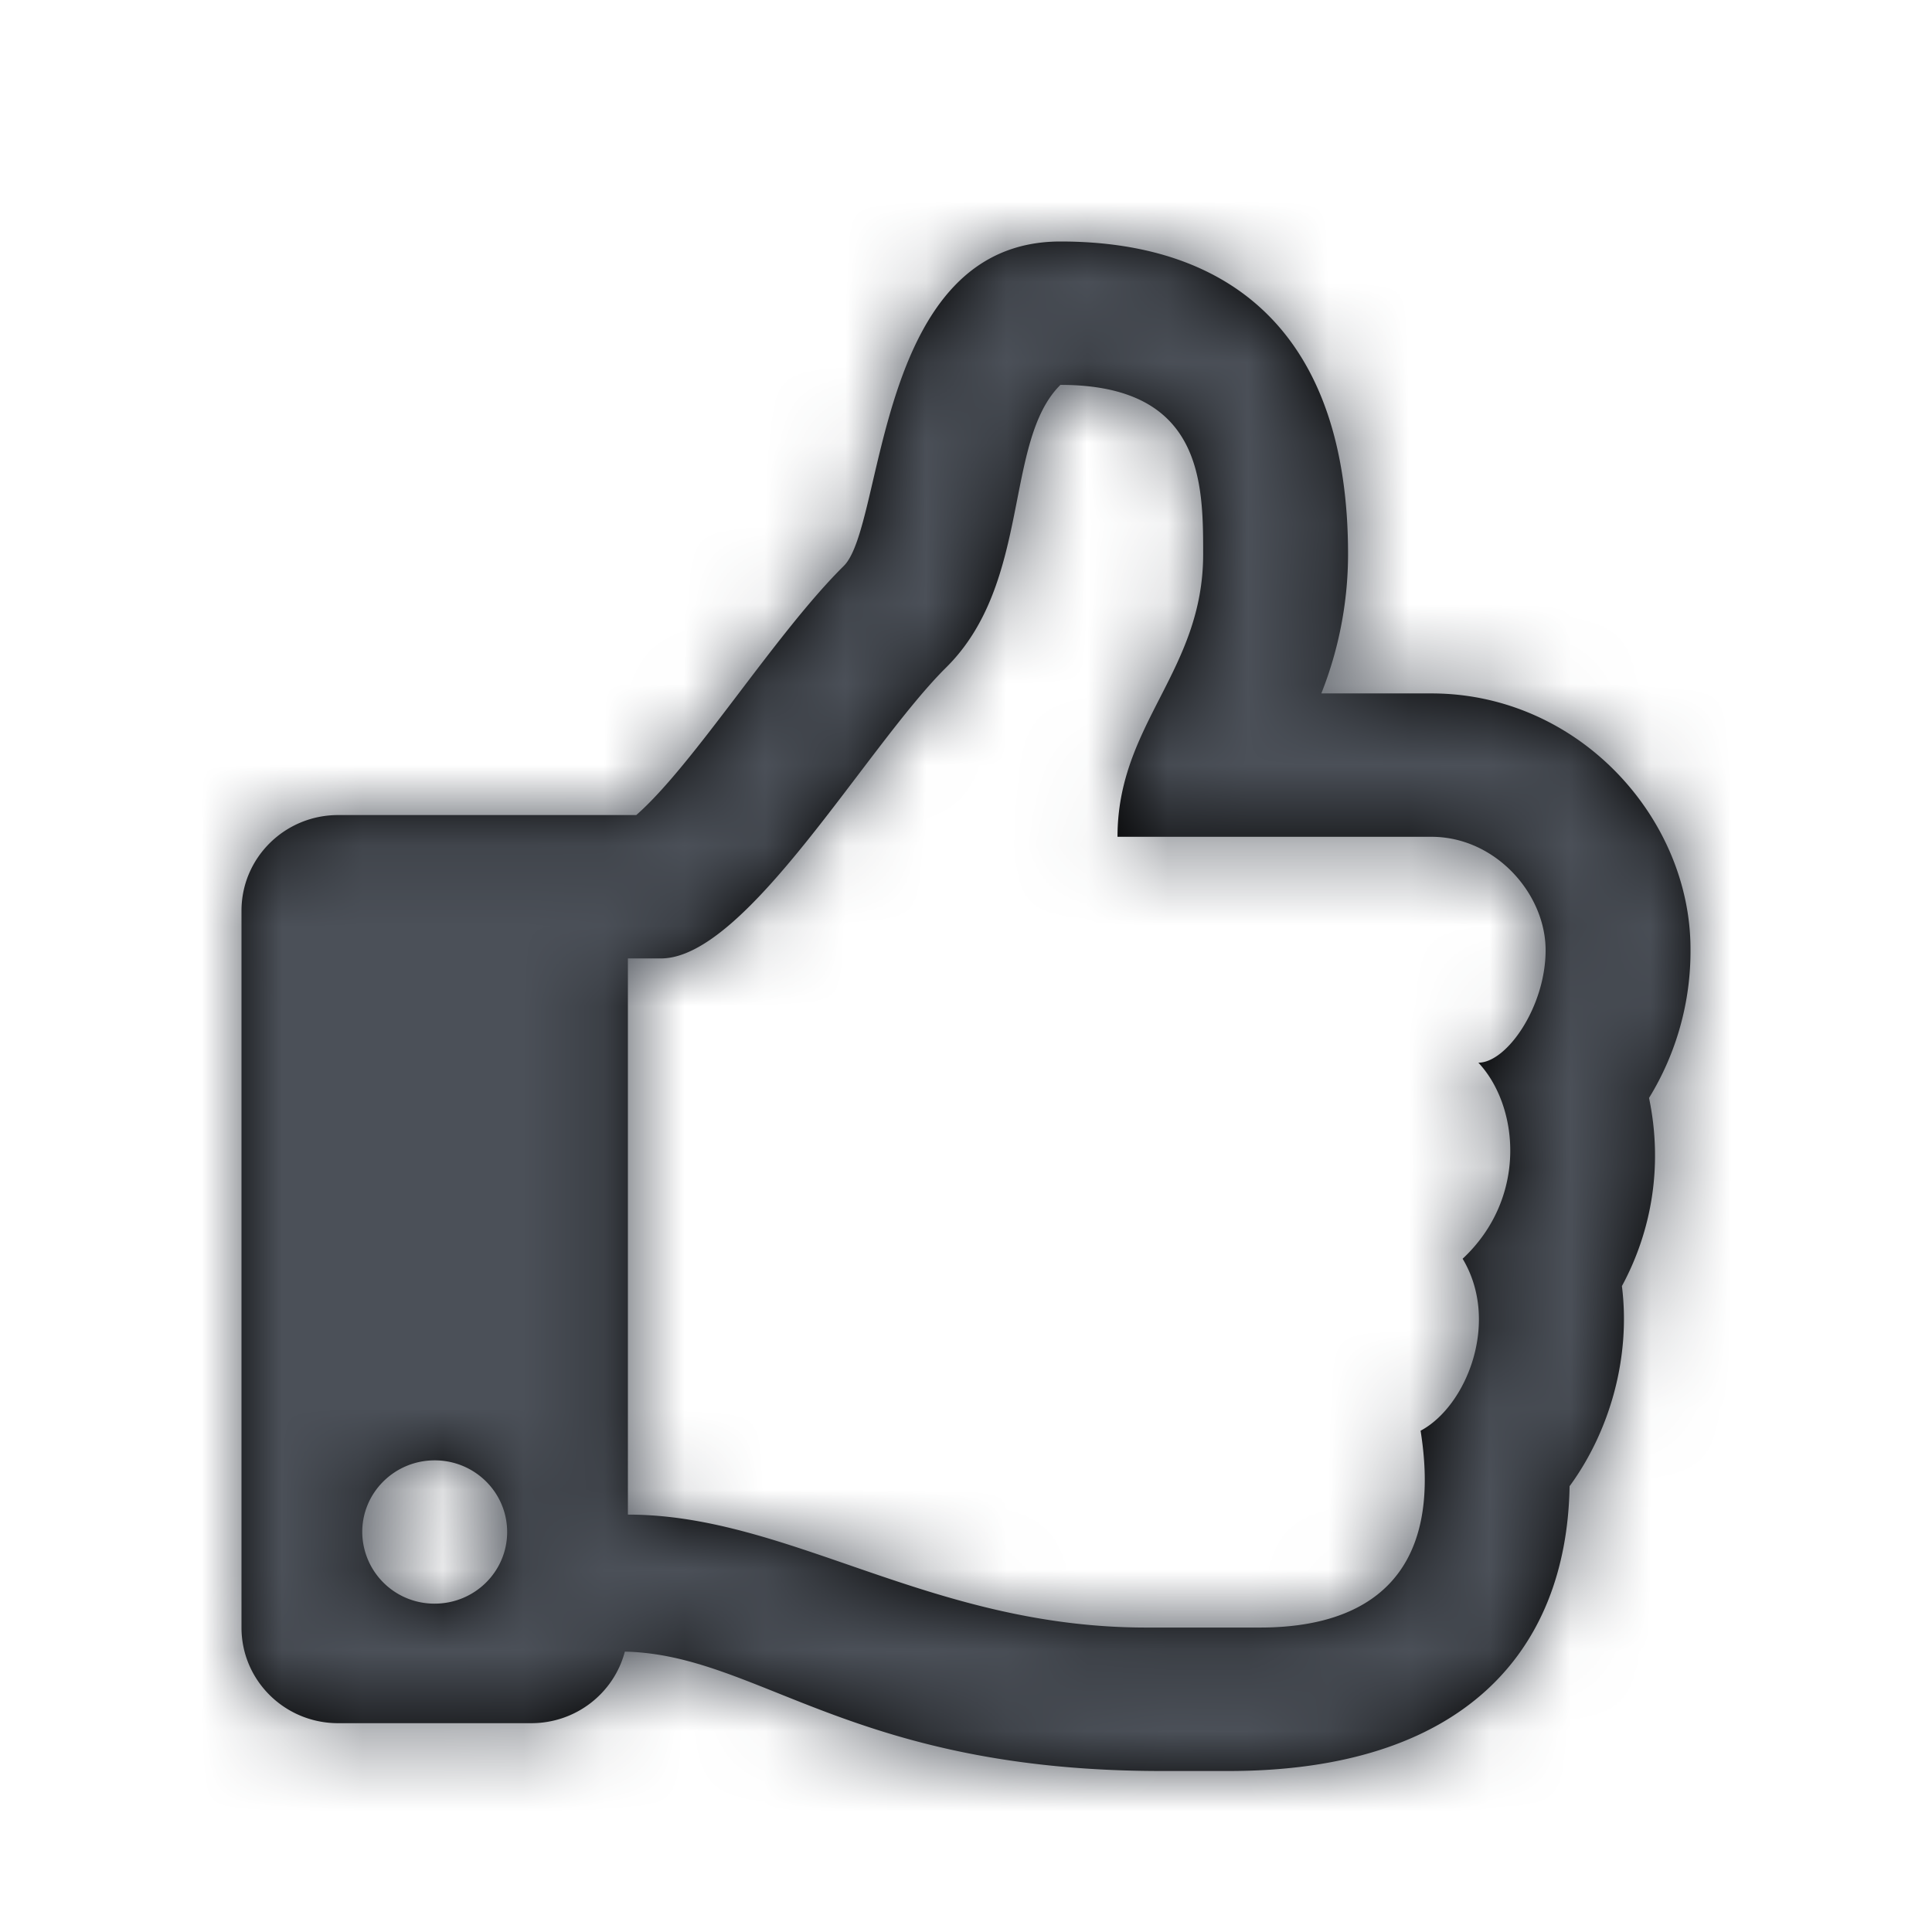 <svg xmlns="http://www.w3.org/2000/svg" xmlns:xlink="http://www.w3.org/1999/xlink" width="24" height="24" viewBox="0 0 24 24">
    <defs>
        <path id="a" d="M20.485 13.639a3.482 3.482 0 0 0 .515-1.85c0-1.633-1.396-3.175-3.218-3.175h-1.368a4.695 4.695 0 0 0 .332-1.728c0-2.7-1.414-3.886-3.573-3.886-2.31 0-2.178 3.523-2.691 4.03-.853.844-1.86 2.466-2.578 3.095H4.2c-.663 0-1.2.532-1.2 1.188v8.906c0 .656.537 1.187 1.2 1.187h2.4c.558 0 1.028-.377 1.162-.889C9.43 20.555 10.576 22 14.429 22h.833c2.892 0 4.2-1.463 4.236-3.538.5-.683.761-1.6.65-2.486.37-.684.512-1.497.337-2.337zm-2.316 1.997c.471.785.048 1.834-.522 2.137.289 1.81-.66 2.445-1.992 2.445h-1.418c-2.687 0-4.427-1.403-6.437-1.403v-6.909h.41c1.063 0 2.549-2.63 3.545-3.616 1.063-1.053.709-2.807 1.418-3.509 1.773 0 1.773 1.224 1.773 2.105 0 1.454-1.064 2.105-1.064 3.509h3.9c.791 0 1.415.702 1.418 1.403.003.702-.48 1.403-.835 1.403.506.54.614 1.679-.195 2.435zM6.3 19.031c0 .492-.403.89-.9.89a.895.895 0 0 1-.9-.89c0-.492.403-.89.9-.89s.9.398.9.89z"/>
    </defs>
    <g fill="none" fill-rule="evenodd">
        <mask id="b" fill="#fff">
            <use xlink:href="#a"/>
        </mask>
        <use fill="#000" fill-rule="nonzero" xlink:href="#a"/>
        <g fill="#4B5058" mask="url(#b)">
            <path d="M0 0h24v24H0z"/>
        </g>
    </g>
</svg>
